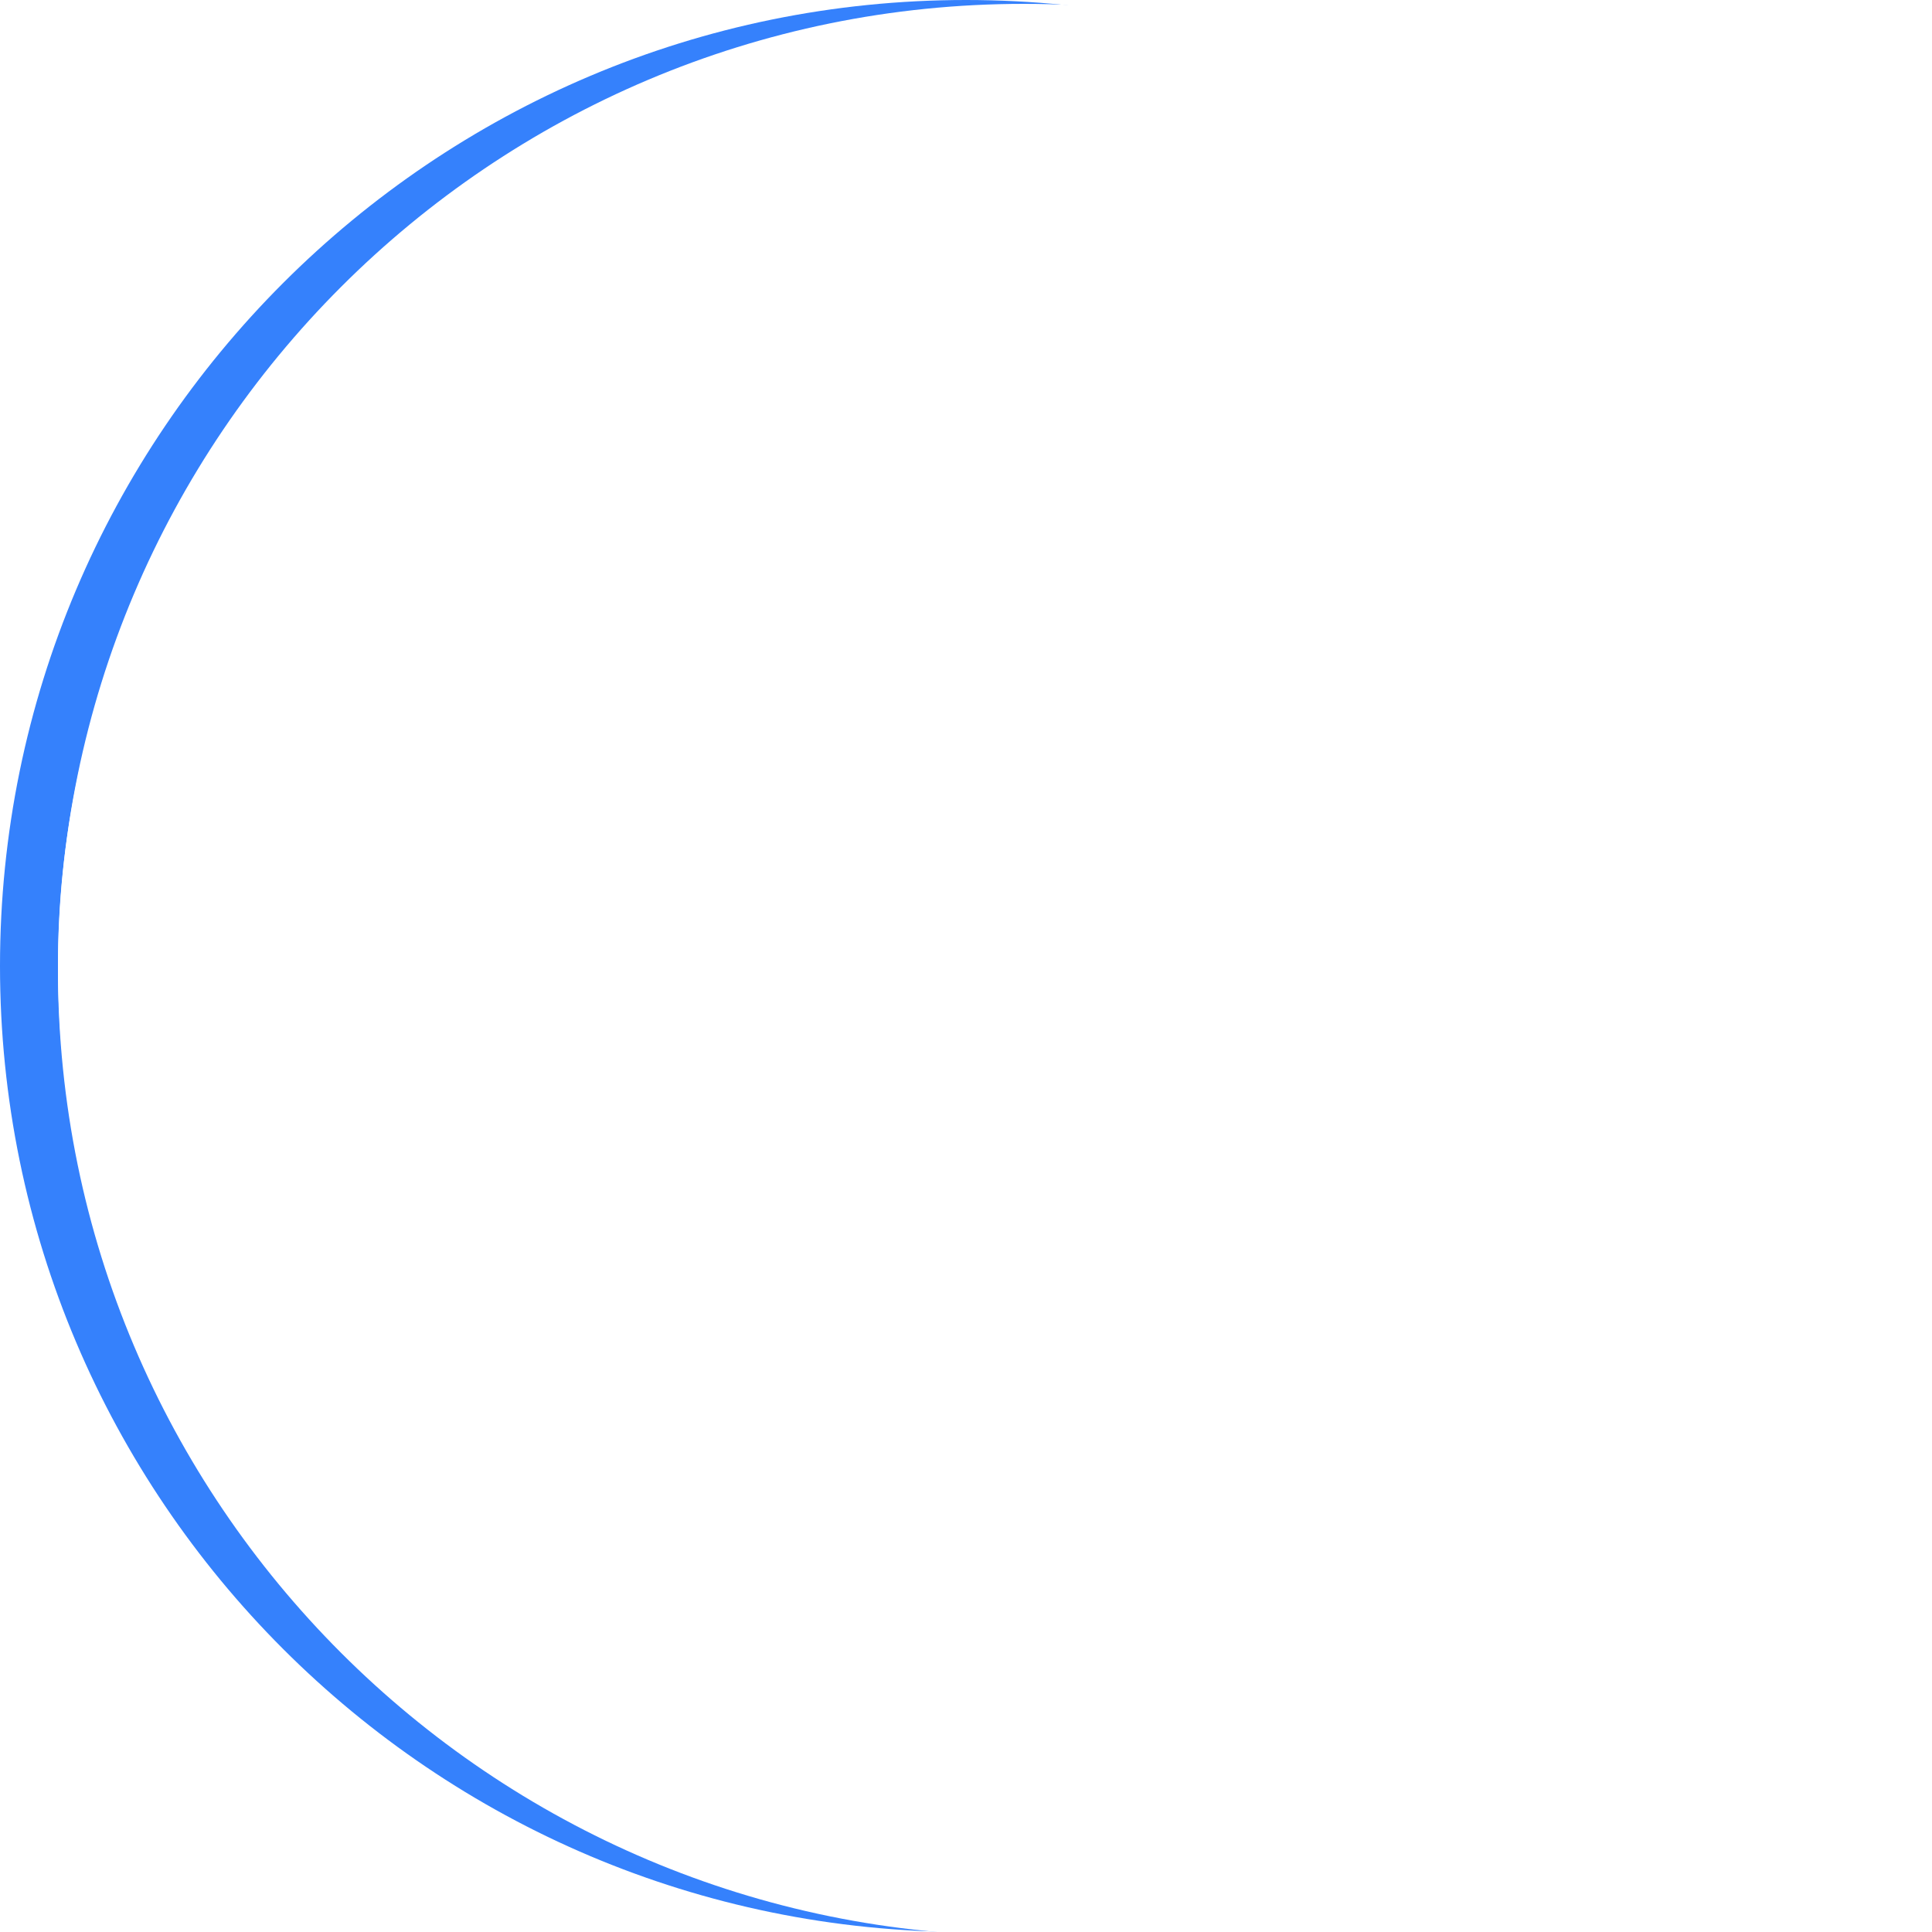 <?xml version="1.0" encoding="UTF-8" standalone="no"?>
<!DOCTYPE svg PUBLIC "-//W3C//DTD SVG 1.1//EN" "http://www.w3.org/Graphics/SVG/1.1/DTD/svg11.dtd">
<svg version="1.1" xmlns="http://www.w3.org/2000/svg" xmlns:xlink="http://www.w3.org/1999/xlink" preserveAspectRatio="xMidYMid meet" viewBox="0 0 500 500" width="500" height="500"><defs><path d="" id="a6yJ3qnp2q"></path><path d="" id="ddNHn1jKi"></path><path d="M6452.37 535.22C6452.37 3657.72 3917.3 6192.79 794.8 6192.79C-2327.7 6192.79 -4862.77 3657.72 -4862.77 535.22C-4862.77 -2587.28 -2327.7 -5122.36 794.8 -5122.36C3917.3 -5122.36 6452.37 -2587.28 6452.37 535.22Z" id="a7IKdCtQmO"></path><path d="M500 250C500 387.98 387.98 500 250 500C112.02 500 0 387.98 0 250C0 112.02 112.02 0 250 0C387.98 0 500 112.02 500 250Z" id="cULUHAq6L"></path><clipPath id="clipb42irpt1gN"><use xlink:href="#cULUHAq6L" opacity="1"></use></clipPath></defs><g><g><g><g><use xlink:href="#a6yJ3qnp2q" opacity="1" fill-opacity="0" stroke="#000000" stroke-width="1" stroke-opacity="1"></use></g></g><g><g><use xlink:href="#ddNHn1jKi" opacity="1" fill-opacity="0" stroke="#000000" stroke-width="1" stroke-opacity="1"></use></g></g><g><use xlink:href="#a7IKdCtQmO" opacity="1" fill="#fdfdfd" fill-opacity="0"></use><g><use xlink:href="#a7IKdCtQmO" opacity="1" fill-opacity="0" stroke="#3581fc" stroke-width="20" stroke-opacity="1"></use></g><g><filter id="shadow8364820" x="-4871.77" y="-5131.36" width="11334.15" height="11334.15" filterUnits="userSpaceOnUse" primitiveUnits="userSpaceOnUse"><feFlood></feFlood><feComposite in2="SourceAlpha" operator="out"></feComposite><feGaussianBlur stdDeviation="1"></feGaussianBlur><feOffset dx="1" dy="1" result="afterOffset"></feOffset><feFlood flood-color="#ffffff" flood-opacity="0.8"></feFlood><feComposite in2="afterOffset" operator="in"></feComposite><feMorphology operator="dilate" radius="1"></feMorphology><feComposite in2="SourceAlpha" operator="in"></feComposite></filter><path d="M6452.37 535.22C6452.37 3657.72 3917.3 6192.79 794.8 6192.79C-2327.7 6192.79 -4862.77 3657.72 -4862.77 535.22C-4862.77 -2587.28 -2327.7 -5122.36 794.8 -5122.36C3917.3 -5122.36 6452.37 -2587.28 6452.37 535.22Z" id="d1A9vxzuHB" fill="white" fill-opacity="1" filter="url(#shadow8364820)"></path></g></g><g><use xlink:href="#cULUHAq6L" opacity="1" fill="#ffffff" fill-opacity="0"></use><g clip-path="url(#clipb42irpt1gN)"><use xlink:href="#cULUHAq6L" opacity="1" fill-opacity="0" stroke="#3581fc" stroke-width="30" stroke-opacity="1"></use></g><g><filter id="shadow16495684" x="-23" y="-23" width="561" height="547" filterUnits="userSpaceOnUse" primitiveUnits="userSpaceOnUse"><feFlood></feFlood><feComposite in2="SourceAlpha" operator="out"></feComposite><feGaussianBlur stdDeviation="1"></feGaussianBlur><feOffset dx="15" dy="1" result="afterOffset"></feOffset><feFlood flood-color="#ffffff" flood-opacity="0.9"></feFlood><feComposite in2="afterOffset" operator="in"></feComposite><feMorphology operator="dilate" radius="1"></feMorphology><feComposite in2="SourceAlpha" operator="in"></feComposite></filter><path d="M500 250C500 387.98 387.98 500 250 500C112.02 500 0 387.98 0 250C0 112.02 112.02 0 250 0C387.98 0 500 112.02 500 250Z" id="b3Dl1jbHCW" fill="white" fill-opacity="1" filter="url(#shadow16495684)"></path></g></g></g></g></svg>